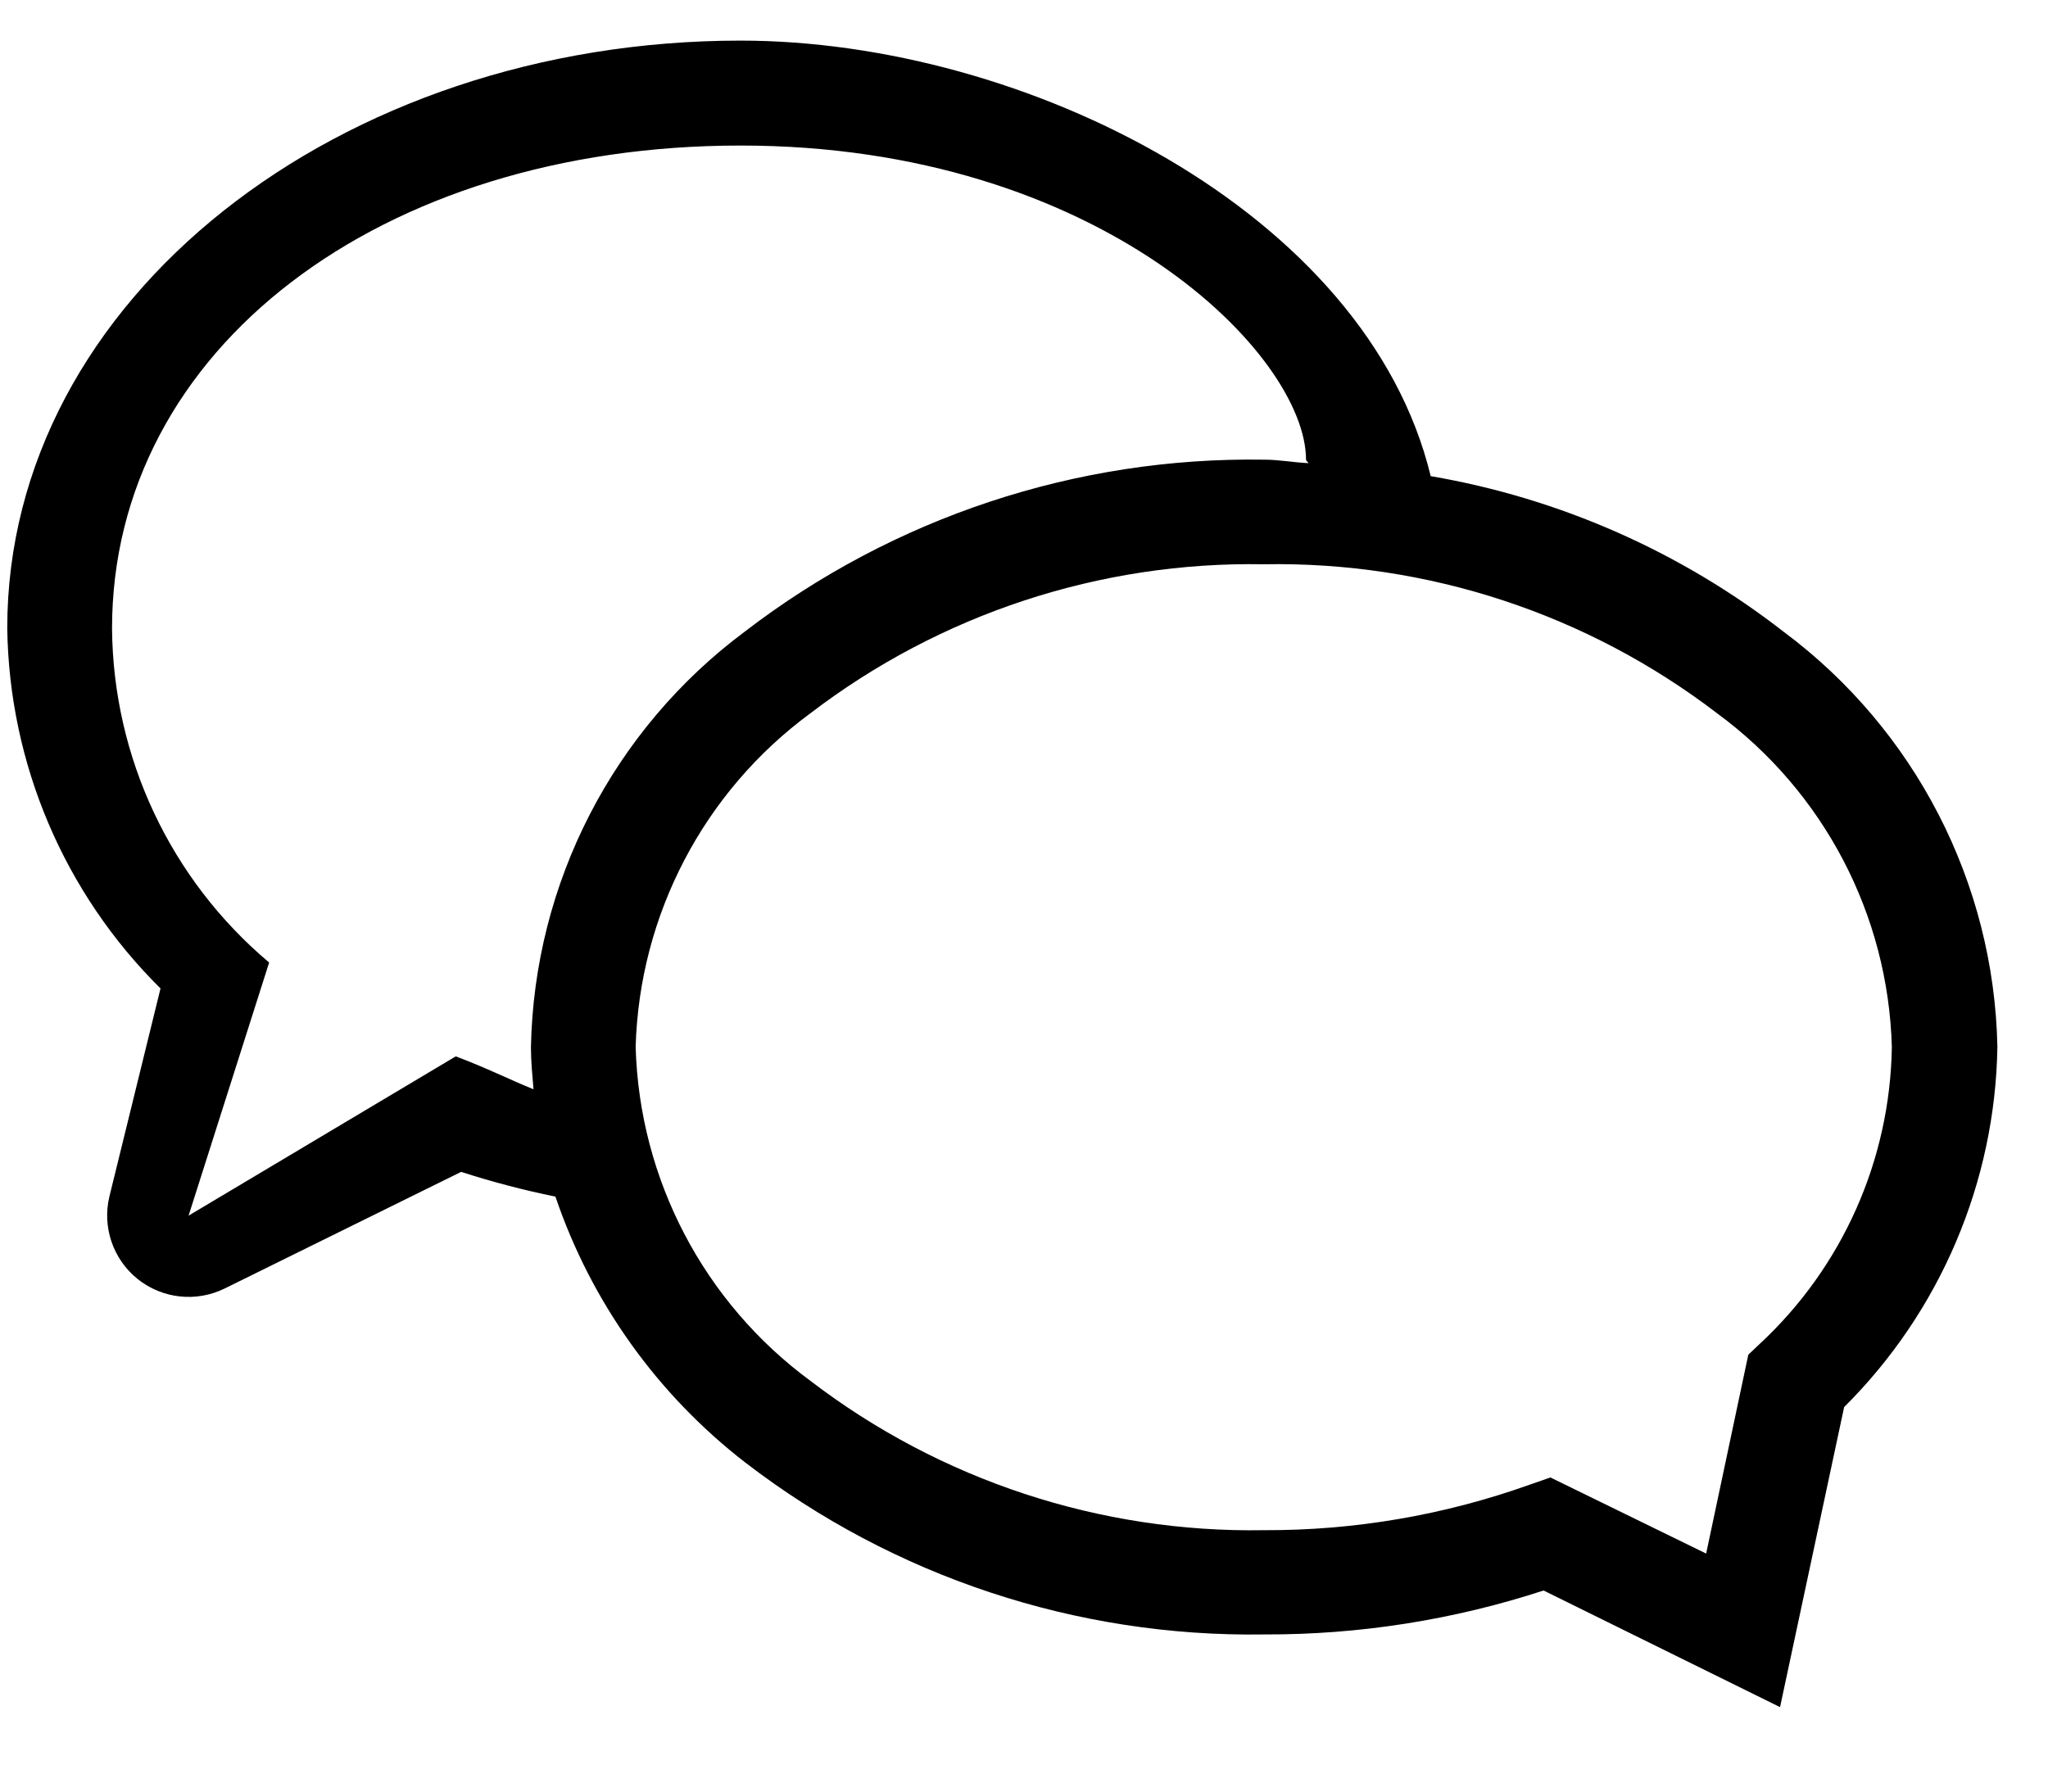 <svg width="24px" height="21px" viewBox="0 0 24 21" xmlns="http://www.w3.org/2000/svg">
    <g stroke="none" stroke-width="1" fill="none" fill-rule="evenodd">
        <g fill="#000000" fill-rule="nonzero">
            <path d="M20.902,7.405 C19.695,6.466 18.274,5.839 16.766,5.581 C16.016,2.481 12.003,0.476 8.678,0.476 L8.678,0.476 C3.981,0.476 0.085,3.499 0.085,7.363 C0.107,8.952 0.752,10.469 1.881,11.586 L1.283,14.021 C1.195,14.381 1.324,14.76 1.613,14.992 C1.903,15.224 2.3,15.267 2.633,15.103 L5.404,13.736 C5.766,13.853 6.135,13.95 6.509,14.026 C6.928,15.261 7.702,16.345 8.734,17.143 C10.475,18.482 12.618,19.192 14.815,19.158 C15.927,19.162 17.032,18.988 18.089,18.643 L20.86,20.01 L21.611,16.493 C22.737,15.373 23.382,13.858 23.407,12.27 C23.368,10.348 22.443,8.553 20.902,7.405 Z M5.341,12.382 L2.21,14.249 L3.154,11.282 C1.998,10.309 1.325,8.878 1.313,7.367 C1.313,4.089 4.459,1.706 8.678,1.706 C12.896,1.706 15.305,4.16 15.305,5.389 C15.305,5.398 15.326,5.416 15.335,5.429 C15.161,5.421 14.991,5.388 14.815,5.388 C12.616,5.353 10.471,6.064 8.727,7.404 C7.185,8.553 6.26,10.35 6.222,12.273 C6.222,12.439 6.238,12.601 6.252,12.768 C5.971,12.654 5.705,12.519 5.341,12.382 Z M20.619,15.755 L20.488,15.879 L19.994,18.21 L18.169,17.318 L17.922,17.404 C16.924,17.76 15.873,17.94 14.813,17.936 C12.895,17.969 11.022,17.352 9.499,16.187 C8.249,15.268 7.493,13.824 7.449,12.273 C7.492,10.724 8.247,9.28 9.495,8.362 C11.019,7.196 12.892,6.58 14.81,6.614 C16.728,6.579 18.602,7.196 20.125,8.363 C21.373,9.281 22.128,10.724 22.17,12.273 C22.15,13.597 21.59,14.855 20.619,15.755 L20.619,15.755 Z" id="Shape"></path>
        </g>
    </g>
</svg>
